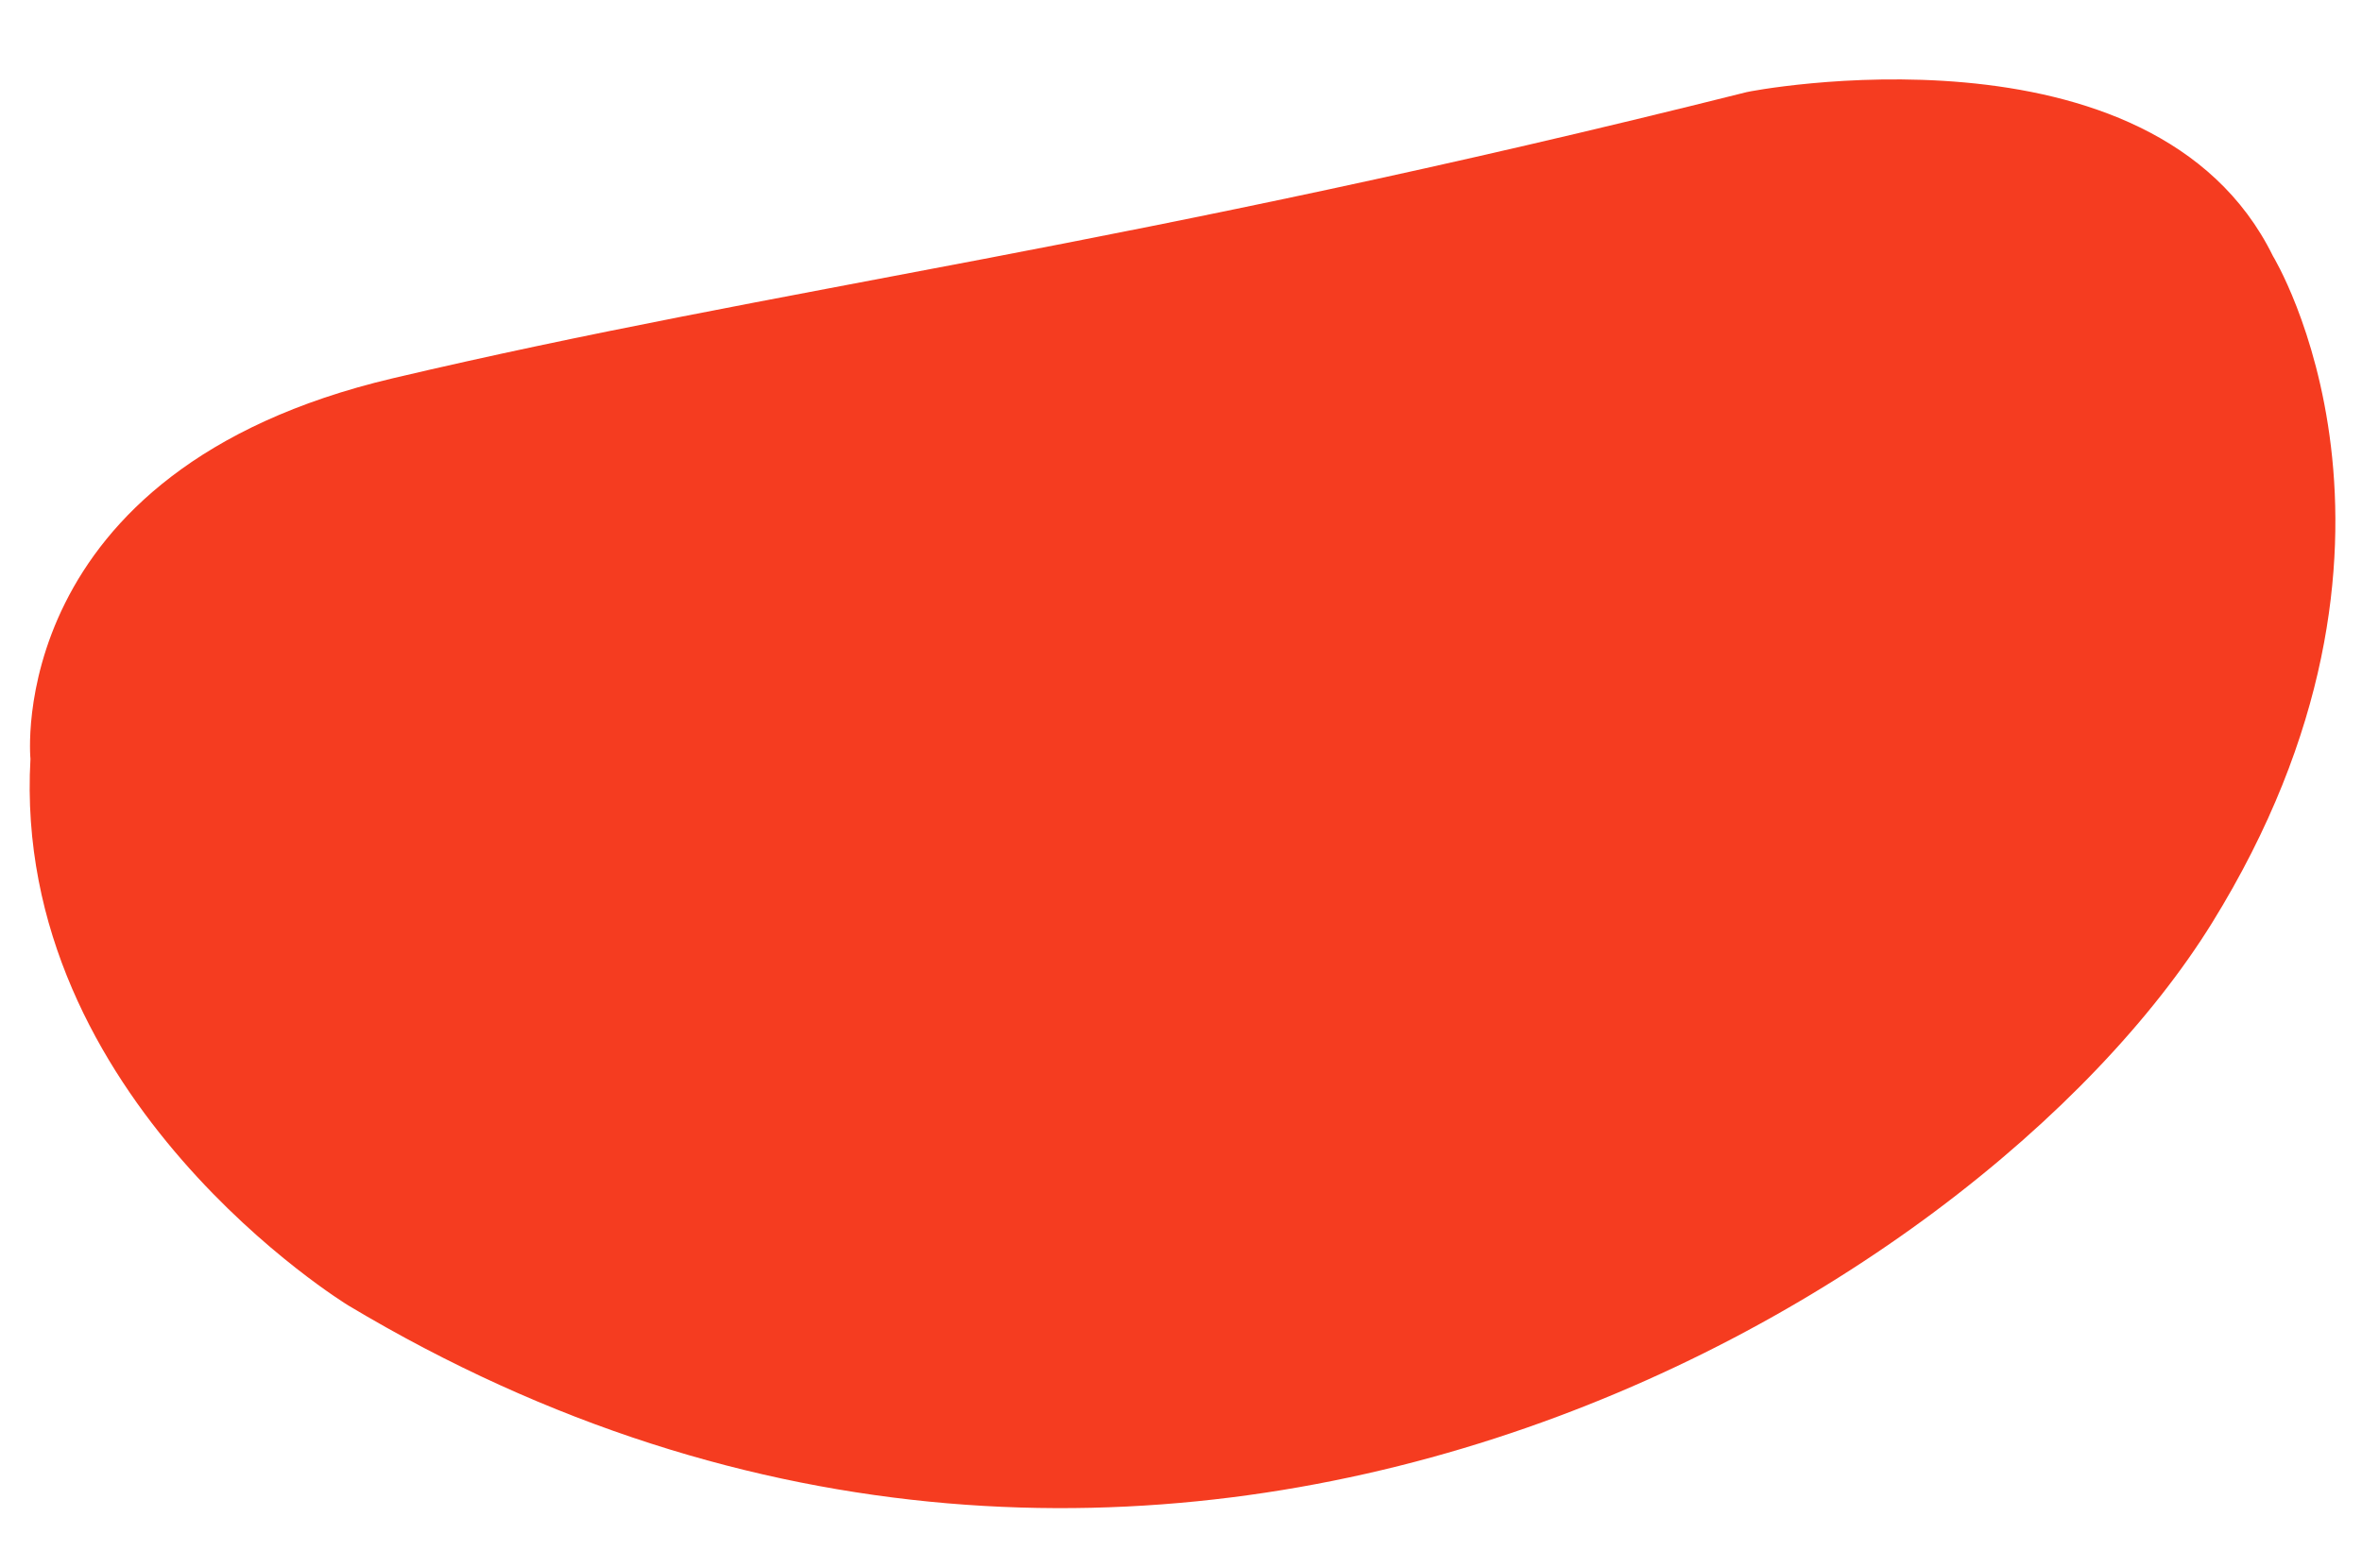 <?xml version="1.0" encoding="utf-8"?>
<!-- Generator: Adobe Illustrator 24.2.0, SVG Export Plug-In . SVG Version: 6.00 Build 0)  -->
<svg version="1.1" id="Layer_3" xmlns="http://www.w3.org/2000/svg" xmlns:xlink="http://www.w3.org/1999/xlink" x="0px" y="0px"
	 viewBox="0 0 604.9 401.6" style="enable-background:new 0 0 604.9 401.6;" xml:space="preserve">
<style type="text/css">
	.st0{fill:#F53C20;}
</style>
<g id="Layer_3">
	<g>
		<g>
			<path class="st0" d="M582.1,65.6c0,0,44.8,73.2-15.6,170.8c-60.4,97.6-270.3,221.9-477.3,98c0,0-86.3-52.5-81.4-140
				c0,0-7.3-73.9,92.8-97.5s188-33.5,346.7-73.3C447.2,23.5,551.4,3.1,582.1,65.6z"/>
		</g>
	</g>
</g>
</svg>
